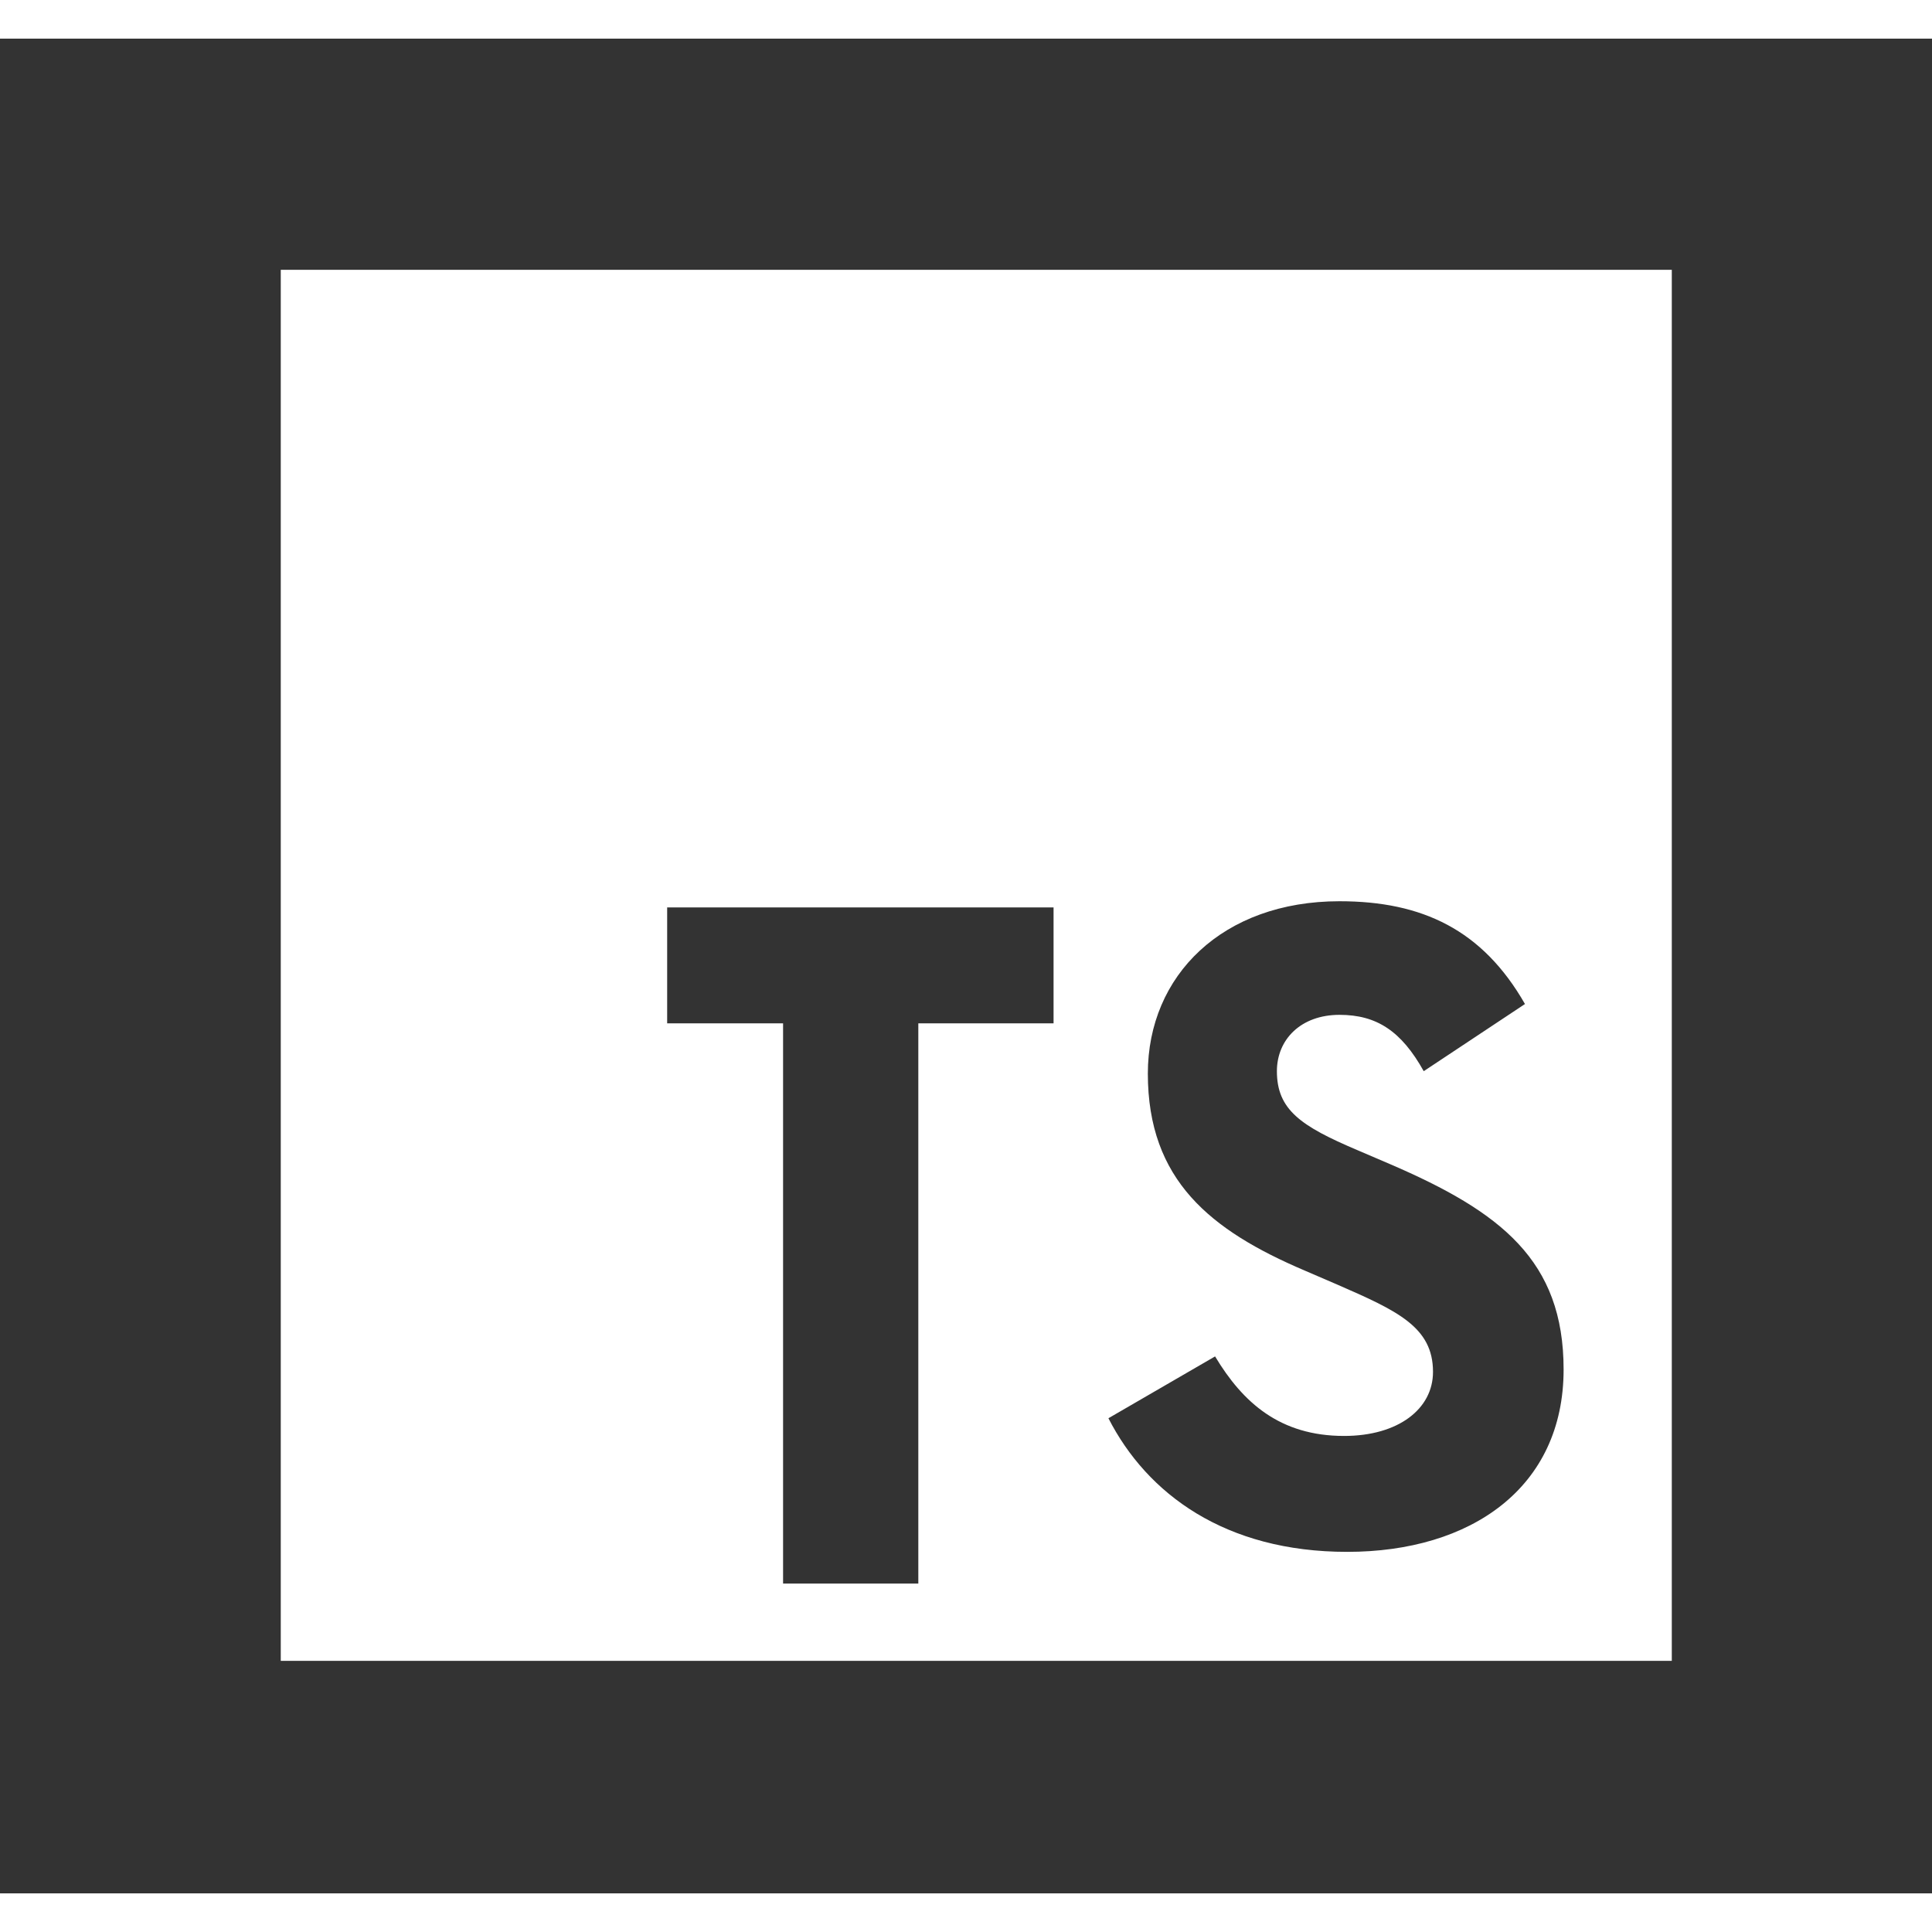 <svg width="25" height="25" viewBox="0 0 25 24" fill="none" xmlns="http://www.w3.org/2000/svg">
<rect x="0" y="0" width="25" height="24" fill="#333333" stroke="none"/>
<path d="M3.633 2.991H21.633V20.991H3.633V2.991ZM14.343 17.852C14.843 18.831 15.853 19.581 17.433 19.581C19.033 19.581 20.233 18.752 20.233 17.221C20.233 15.812 19.423 15.181 17.983 14.562L17.563 14.382C16.833 14.072 16.523 13.861 16.523 13.361C16.523 12.951 16.833 12.632 17.333 12.632C17.813 12.632 18.133 12.841 18.423 13.361L19.733 12.492C19.183 11.531 18.403 11.162 17.333 11.162C15.823 11.162 14.853 12.121 14.853 13.392C14.853 14.771 15.663 15.421 16.883 15.941L17.303 16.122C18.083 16.462 18.543 16.672 18.543 17.252C18.543 17.732 18.093 18.081 17.393 18.081C16.563 18.081 16.083 17.651 15.723 17.052L14.343 17.852ZM13.633 11.242H8.633V12.742H10.133V19.991H11.883V12.742H13.633V11.242Z" fill="white"/>
</svg>
